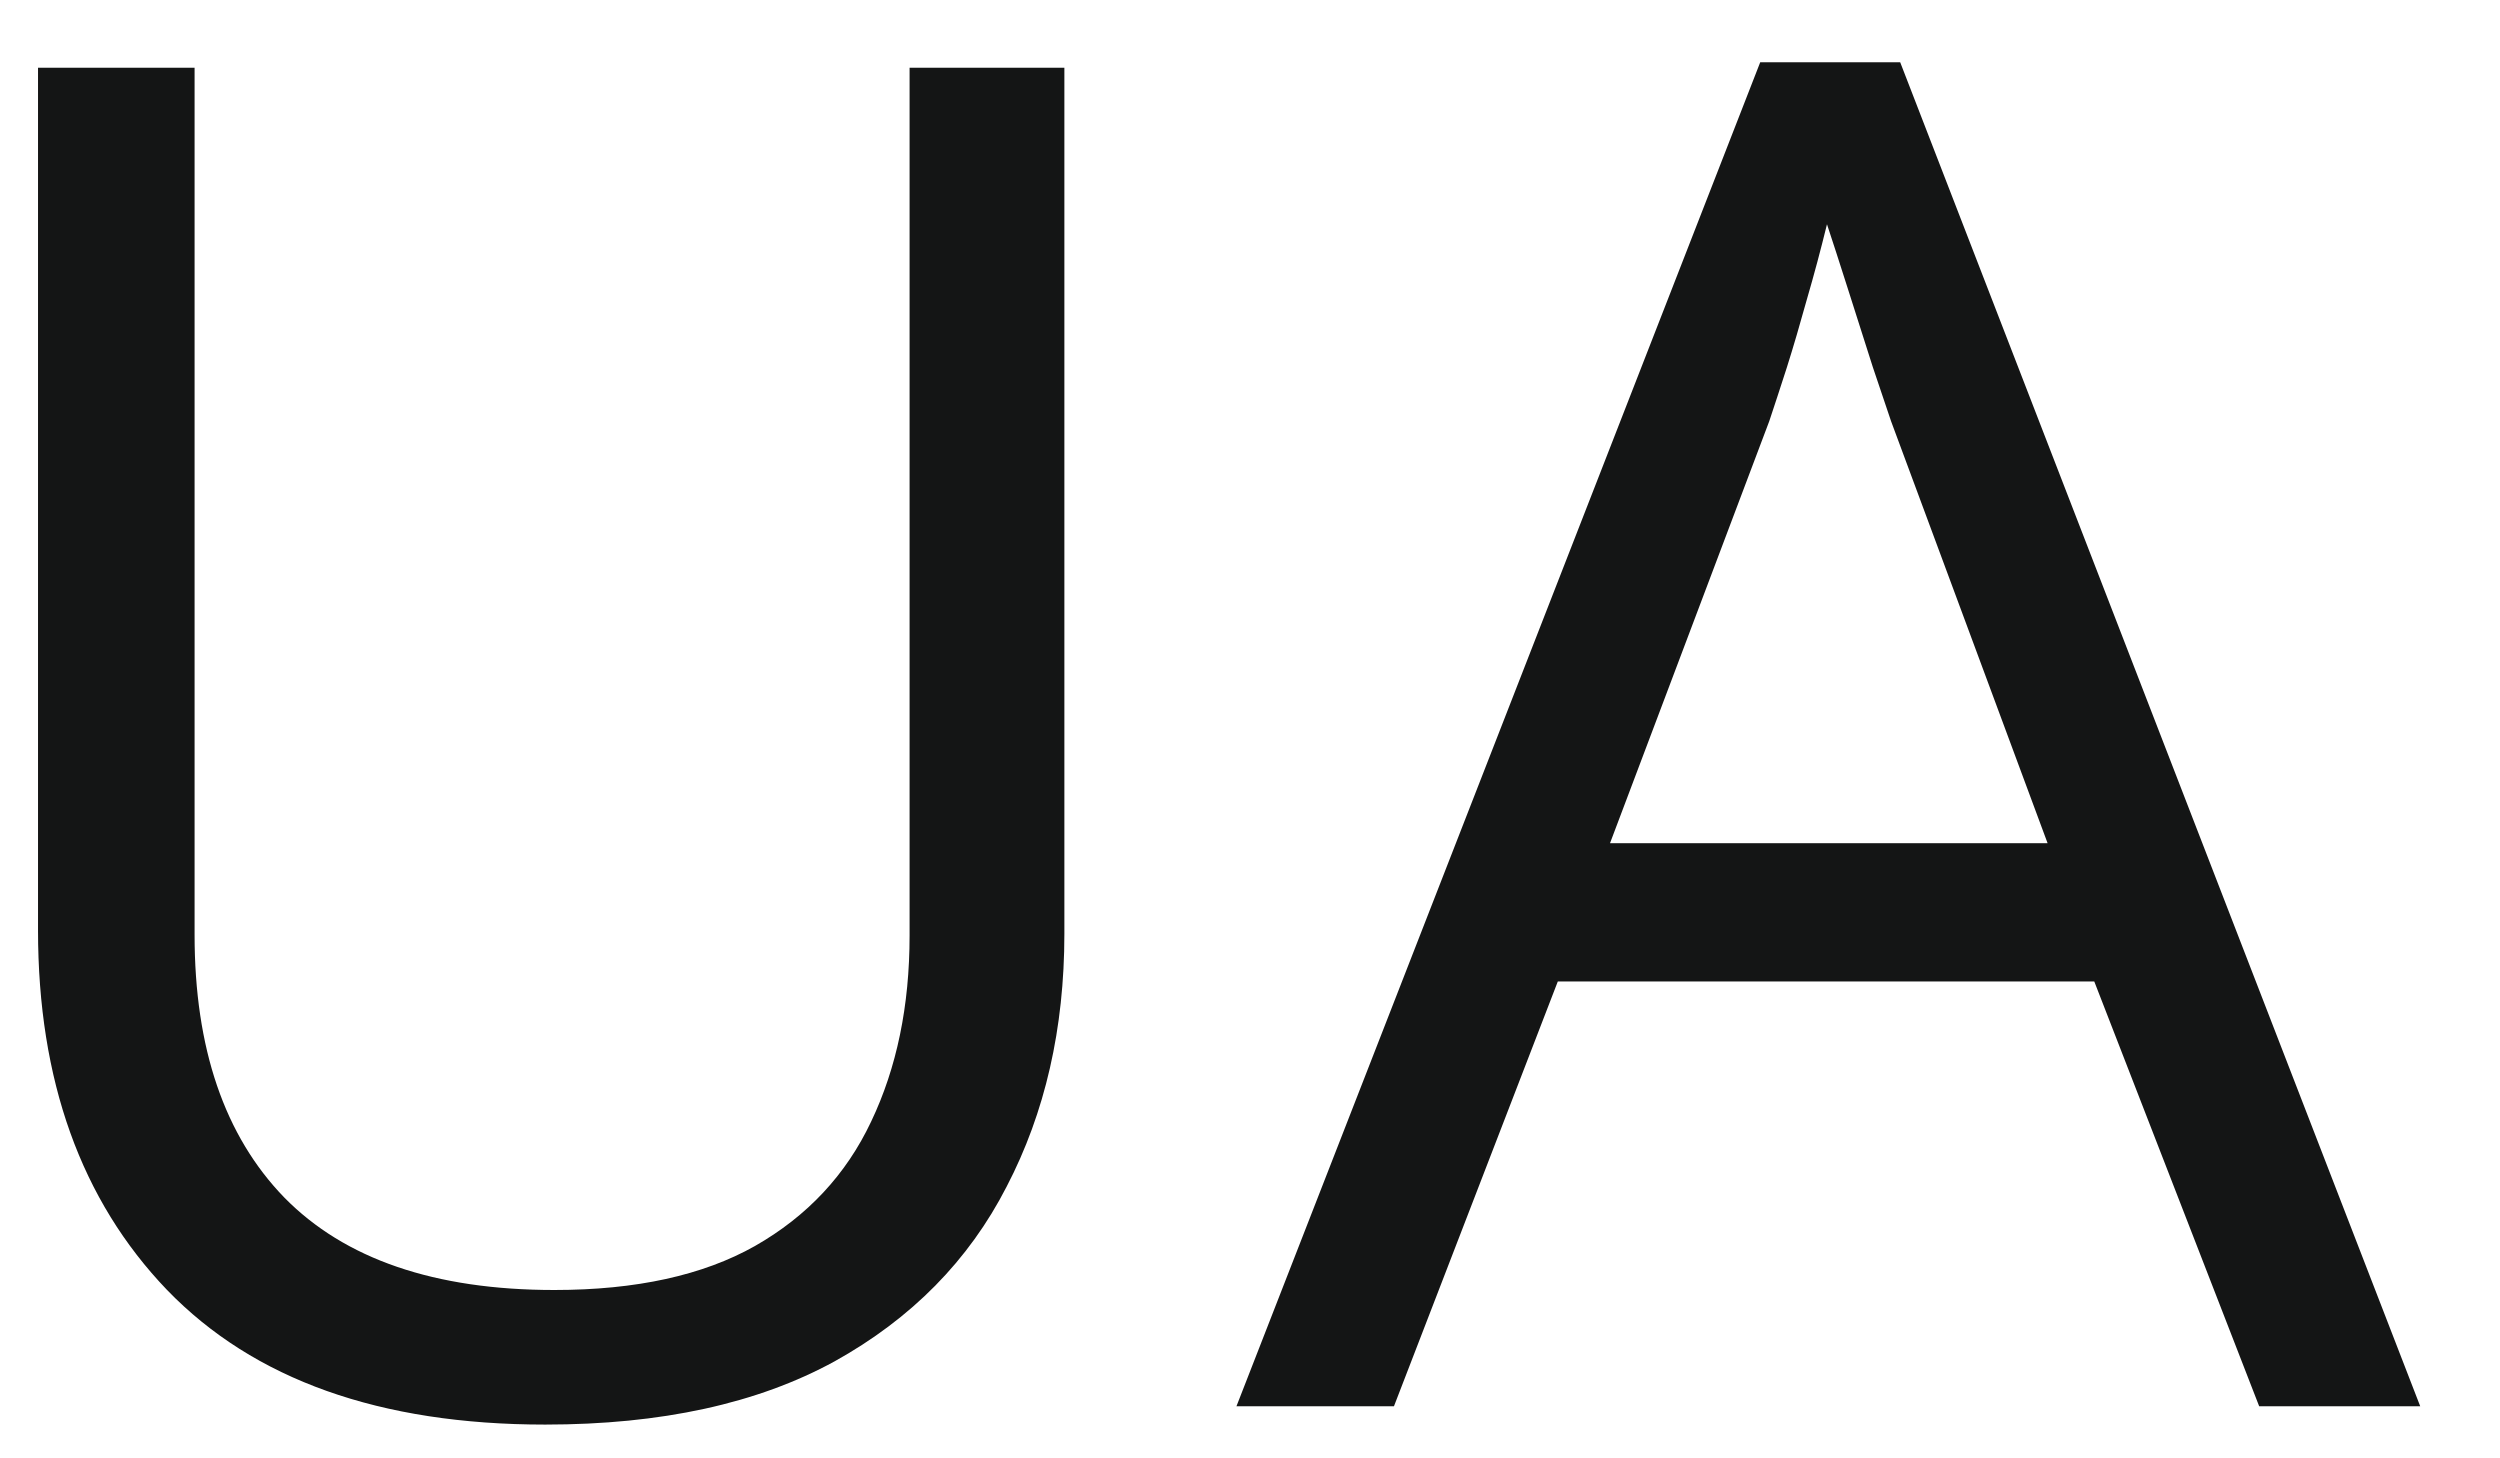 <svg width="24" height="14" viewBox="0 0 24 14" fill="none" xmlns="http://www.w3.org/2000/svg">
<path d="M10.218 0.65V8.965C10.218 9.873 10.033 10.682 9.664 11.391C9.301 12.1 8.75 12.659 8.012 13.069C7.273 13.474 6.348 13.676 5.234 13.676C3.646 13.676 2.437 13.245 1.604 12.384C0.778 11.523 0.365 10.371 0.365 8.93V0.65H1.868V8.974C1.868 10.063 2.155 10.904 2.729 11.496C3.31 12.088 4.174 12.384 5.322 12.384C6.107 12.384 6.749 12.243 7.247 11.962C7.751 11.675 8.123 11.276 8.363 10.767C8.609 10.251 8.732 9.656 8.732 8.982V0.65H10.218ZM21.688 13.5L20.105 9.422H14.955L13.382 13.5H11.87L16.898 0.598H18.242L23.234 13.5H21.688ZM19.657 8.095L18.154 4.043C18.119 3.938 18.061 3.765 17.979 3.524C17.902 3.284 17.823 3.035 17.741 2.777C17.659 2.52 17.592 2.312 17.539 2.153C17.48 2.394 17.416 2.634 17.346 2.874C17.281 3.108 17.217 3.328 17.152 3.533C17.088 3.732 17.032 3.902 16.985 4.043L15.456 8.095H19.657Z" fill="#141515"/>
</svg>
